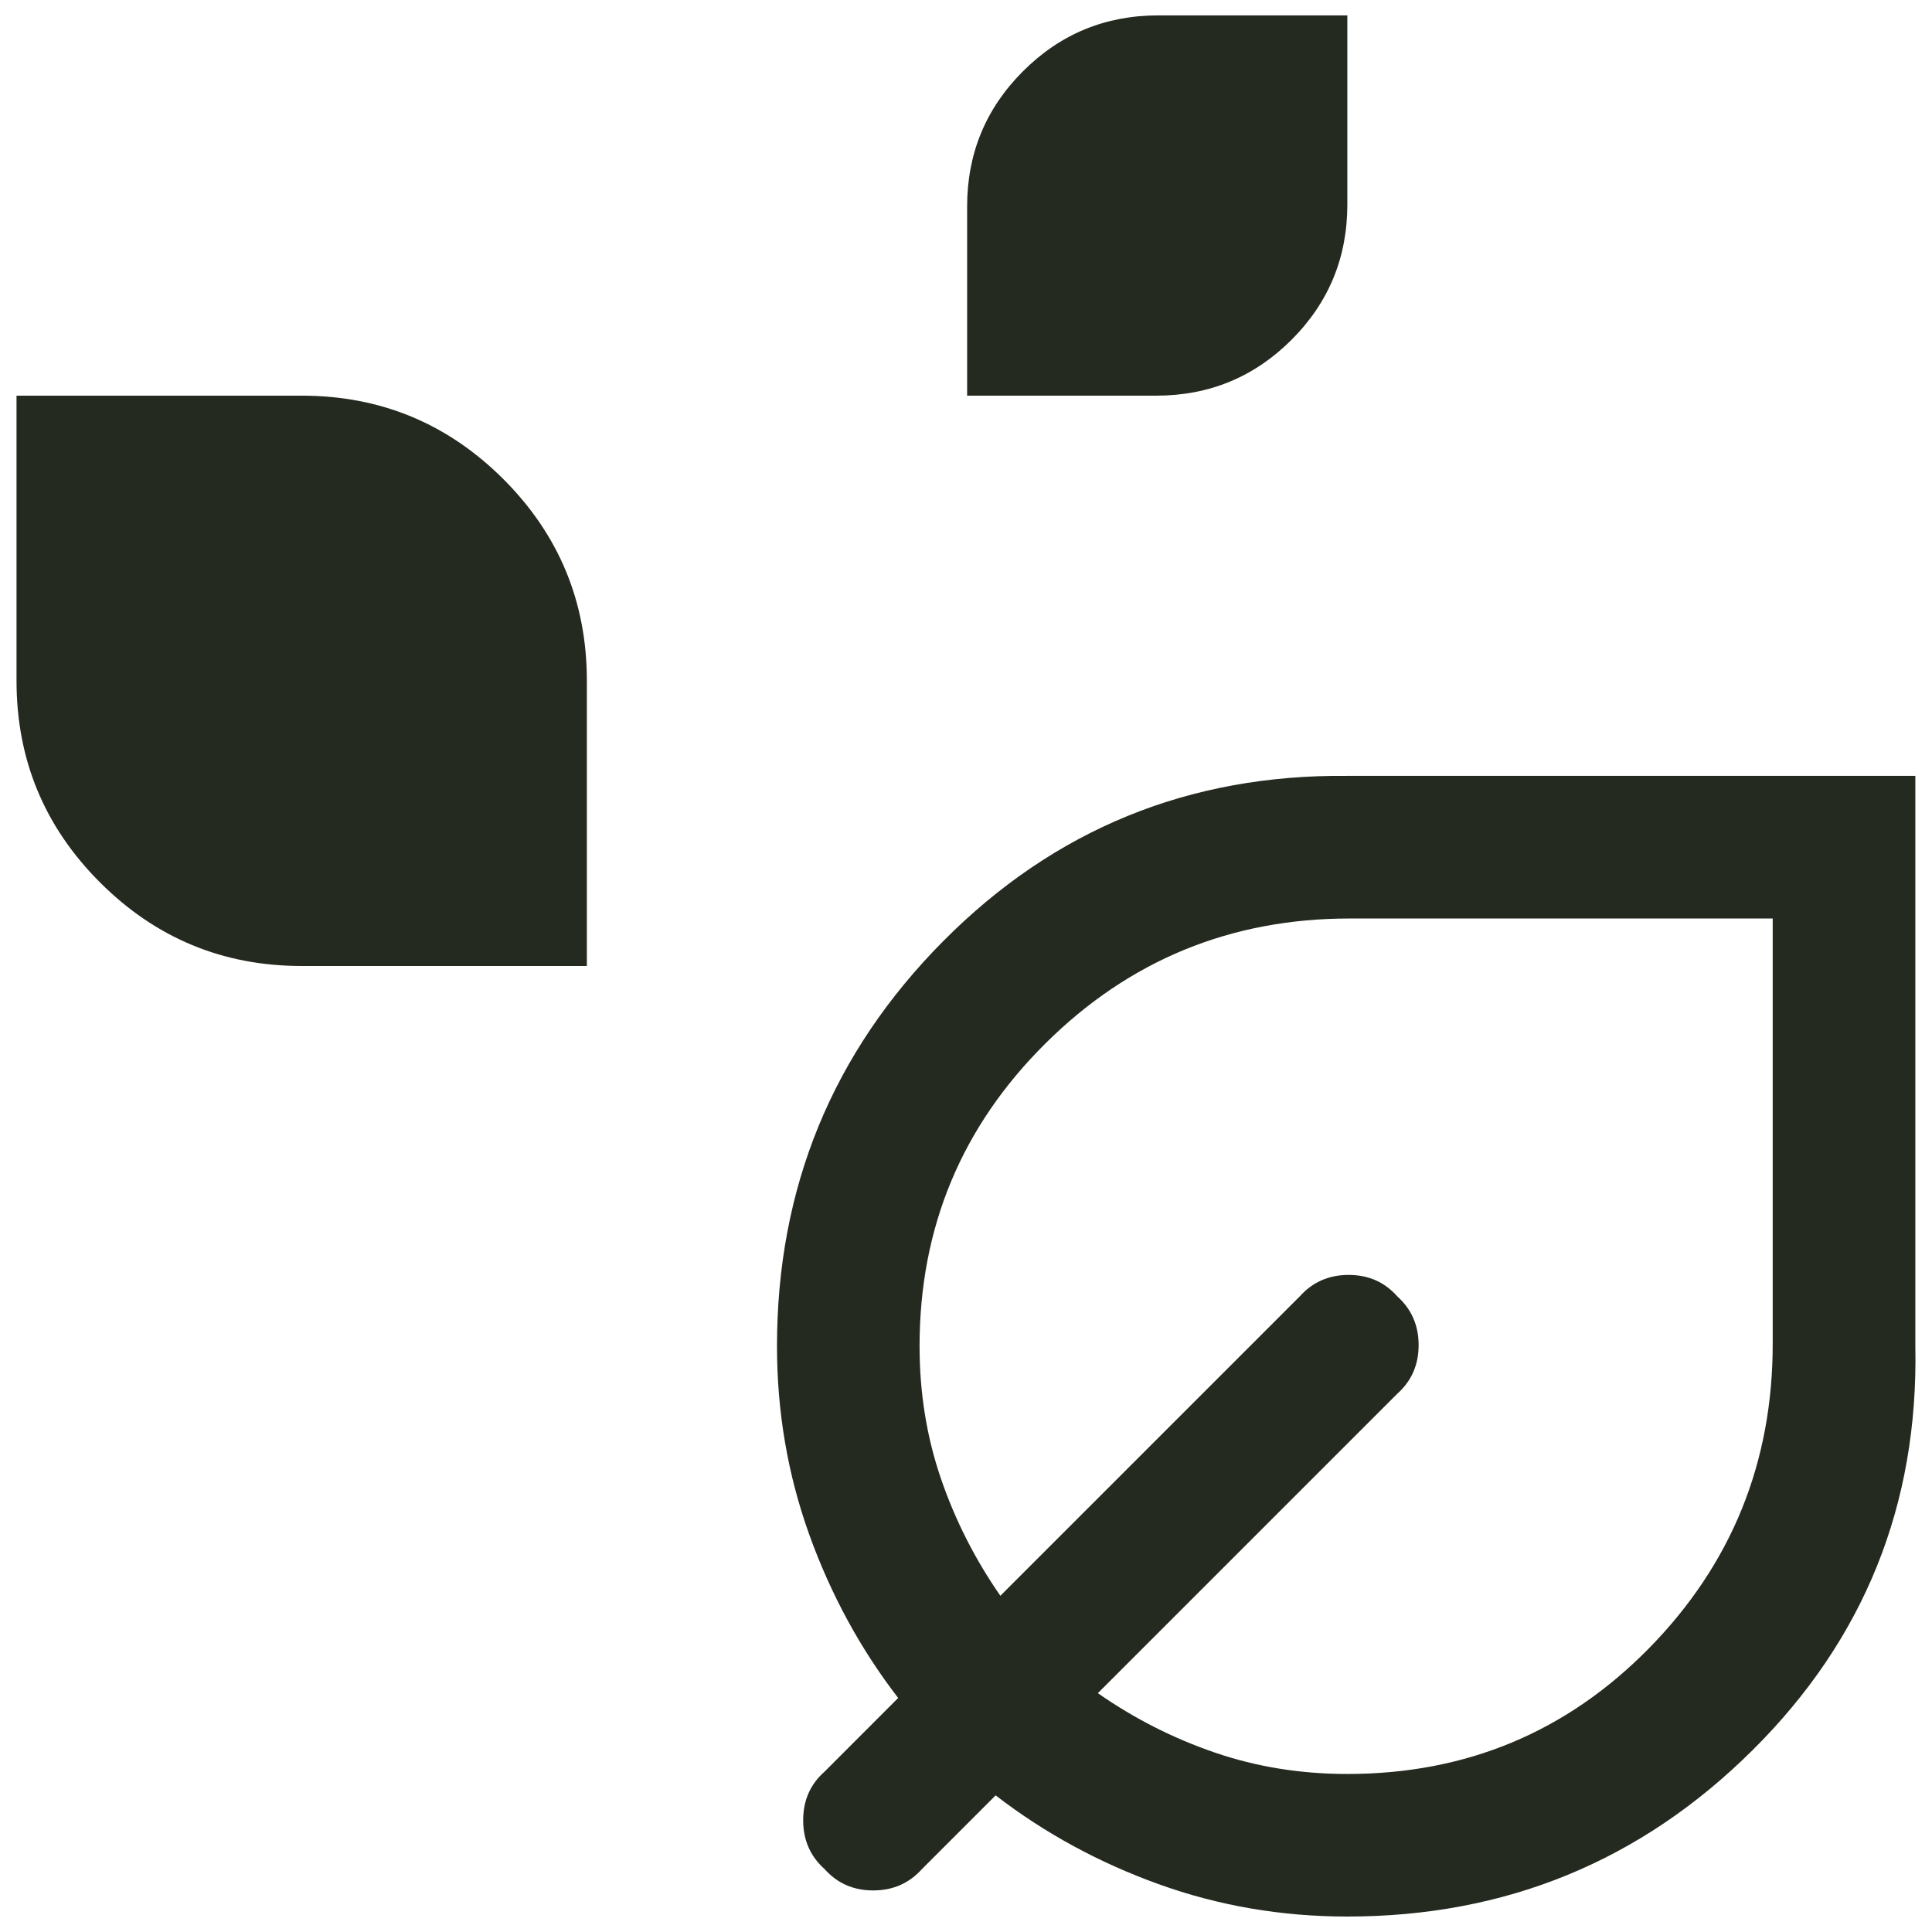 <svg width="29" height="29" viewBox="0 0 29 29" fill="none" xmlns="http://www.w3.org/2000/svg">
<path d="M14.517 5.939V3.1C14.517 2.305 14.796 1.629 15.355 1.07C15.914 0.511 16.591 0.231 17.386 0.231H20.224V3.07C20.224 3.865 19.945 4.542 19.386 5.101C18.827 5.659 18.15 5.939 17.355 5.939H14.517ZM4.529 14.5C3.347 14.5 2.338 14.082 1.502 13.246C0.666 12.411 0.248 11.402 0.248 10.219V5.939H4.529C5.711 5.939 6.72 6.357 7.556 7.192C8.392 8.028 8.809 9.037 8.809 10.219V14.5H4.529ZM20.224 28.768C19.237 28.768 18.294 28.607 17.395 28.283C16.496 27.96 15.679 27.515 14.945 26.949L13.839 28.055C13.647 28.269 13.403 28.376 13.107 28.376C12.81 28.376 12.567 28.269 12.377 28.055C12.162 27.863 12.056 27.619 12.056 27.323C12.056 27.026 12.162 26.783 12.377 26.593L13.482 25.487C12.916 24.753 12.472 23.936 12.148 23.037C11.825 22.138 11.663 21.195 11.663 20.207C11.663 17.829 12.495 15.802 14.16 14.125C15.825 12.449 17.846 11.623 20.224 11.646H28.75V20.207C28.797 22.585 27.983 24.607 26.306 26.271C24.63 27.936 22.602 28.768 20.224 28.768ZM20.224 26.628C22.008 26.628 23.518 25.998 24.755 24.738C25.991 23.477 26.609 21.955 26.609 20.172V13.787H20.26C18.476 13.787 16.954 14.411 15.694 15.661C14.434 16.911 13.803 18.426 13.803 20.207C13.803 20.908 13.91 21.571 14.124 22.195C14.338 22.82 14.636 23.406 15.016 23.953L19.511 19.458C19.703 19.244 19.947 19.137 20.243 19.137C20.54 19.137 20.783 19.244 20.973 19.458C21.187 19.65 21.294 19.894 21.294 20.191C21.294 20.487 21.187 20.731 20.973 20.921L16.479 25.415C17.026 25.796 17.611 26.093 18.236 26.307C18.861 26.521 19.523 26.628 20.224 26.628Z" fill="#242A1F"/>
</svg>
